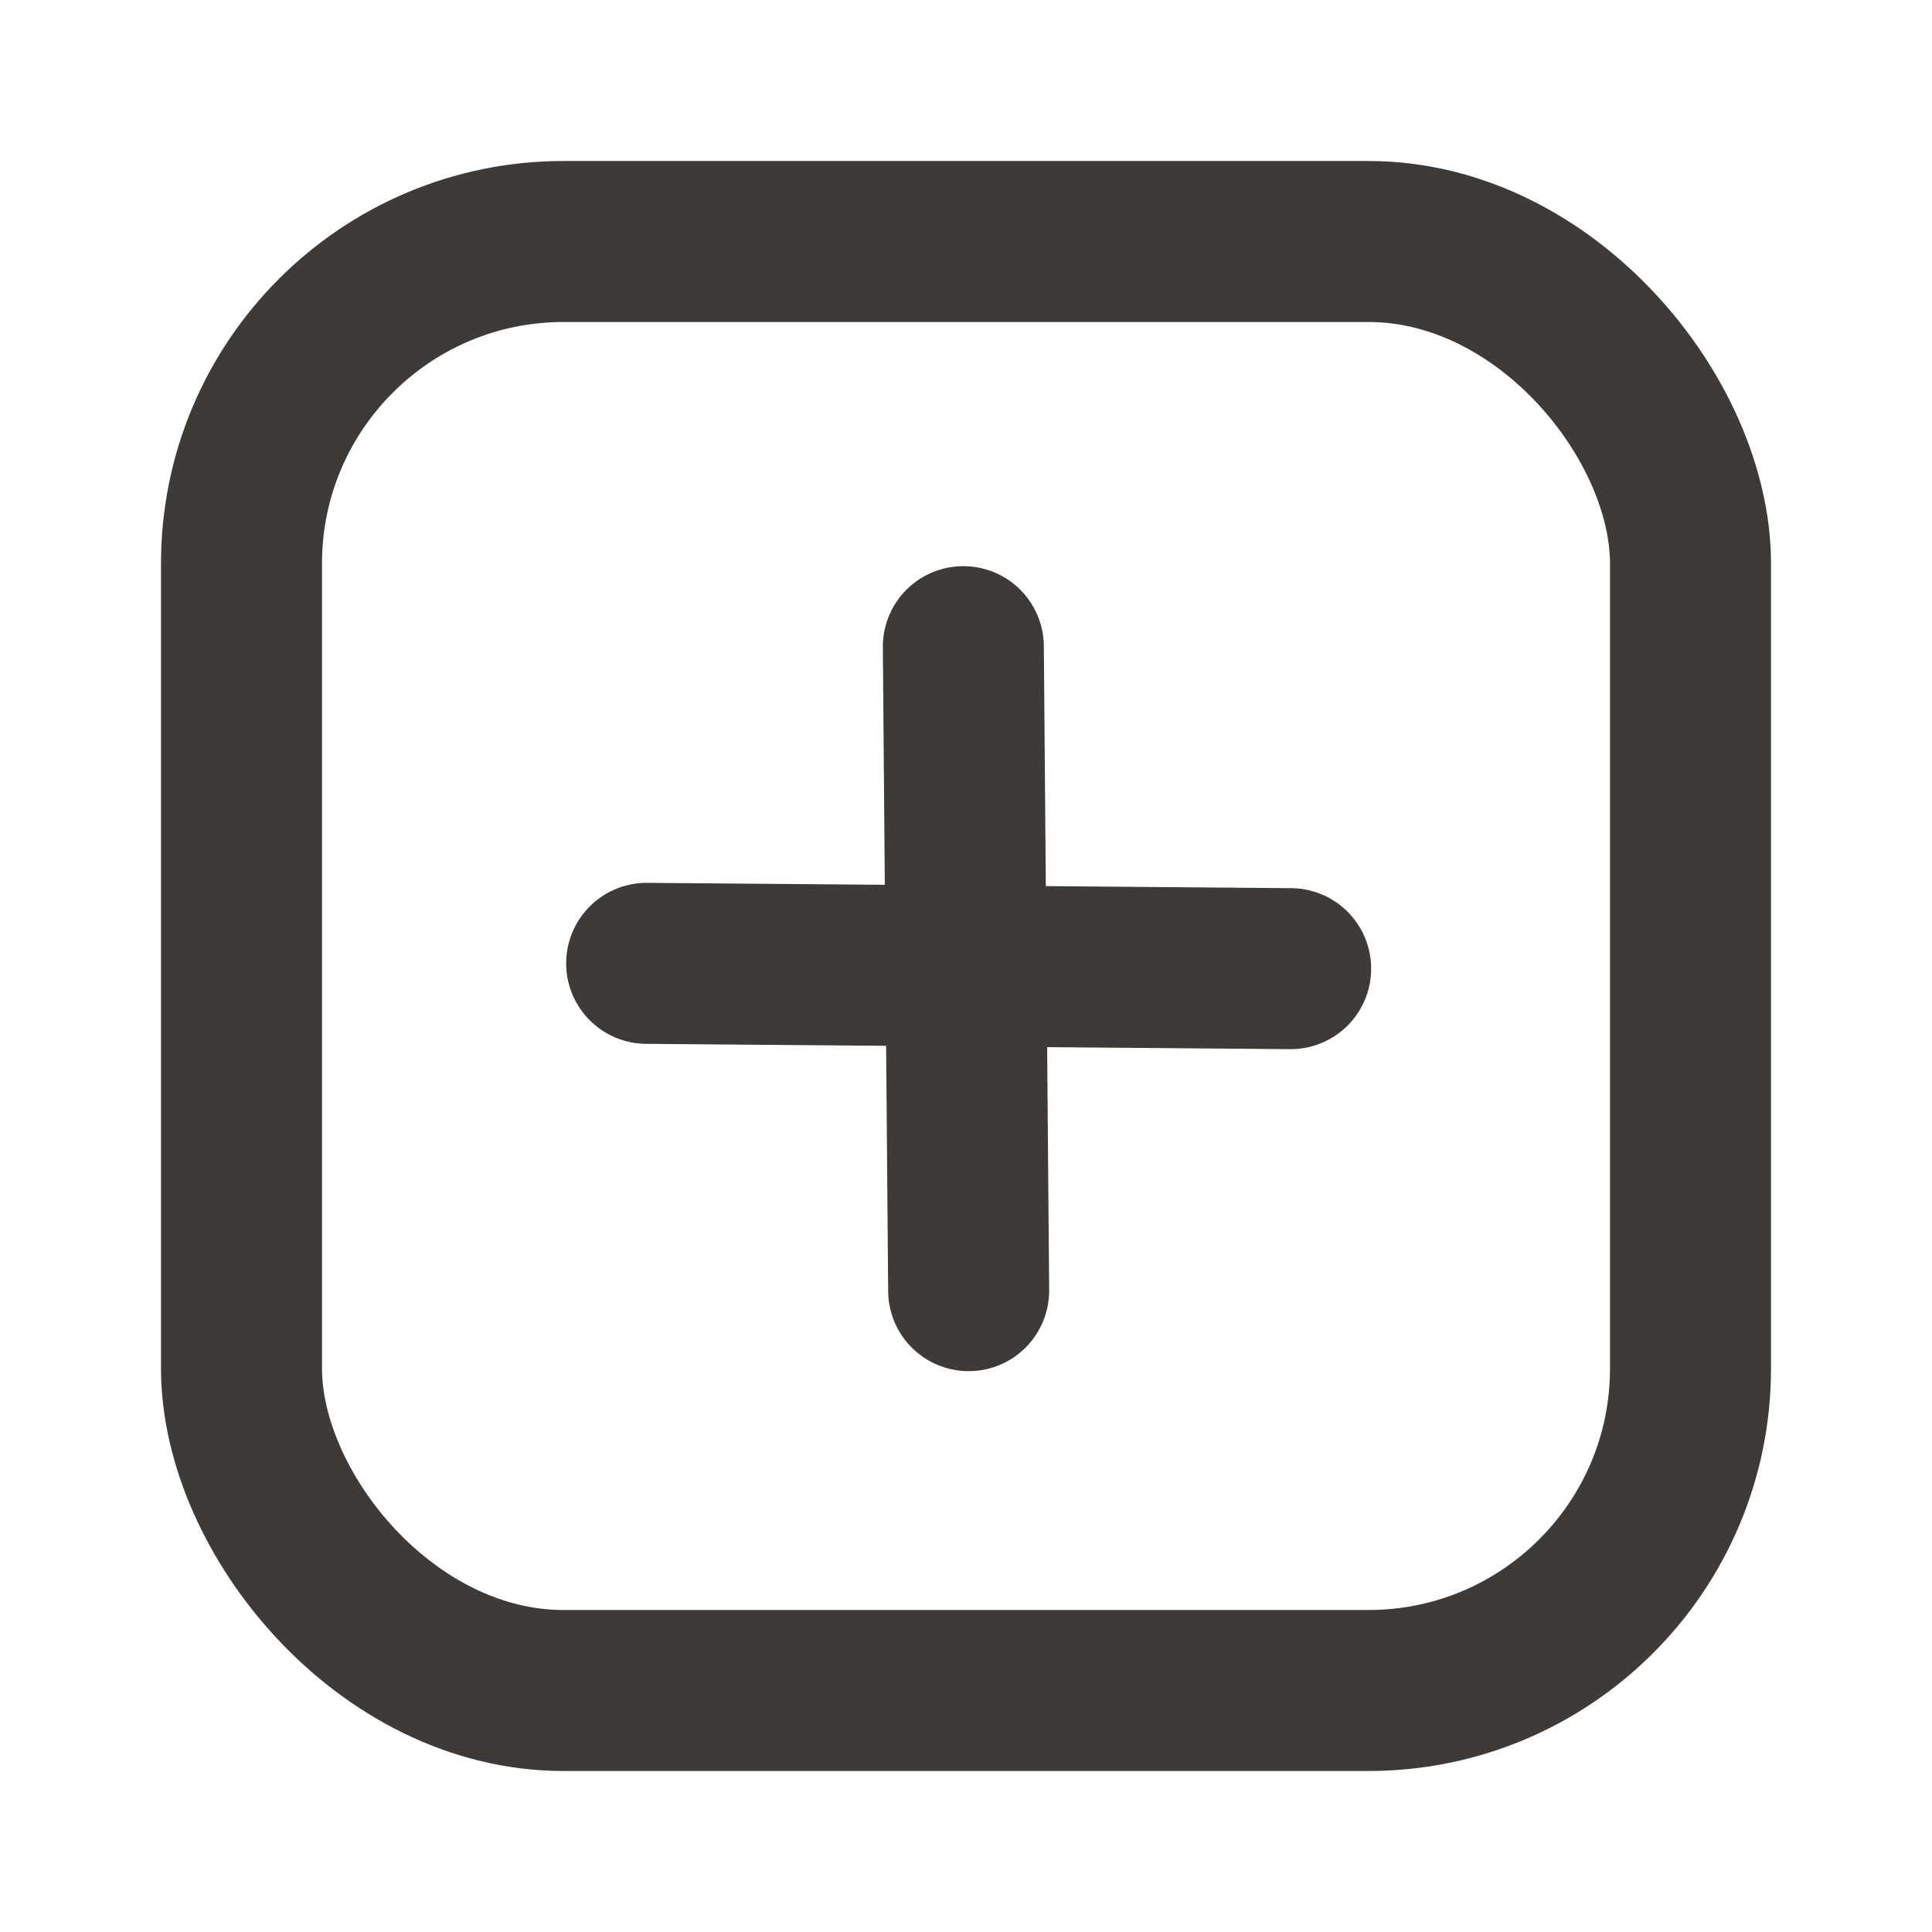 <svg width="24" height="24" viewBox="0 0 24 24" fill="none" xmlns="http://www.w3.org/2000/svg">
<path d="M16.033 12.033L8.033 11.967" stroke="#3E3A37" stroke-width="2" stroke-linecap="round" stroke-linejoin="round"/>
<path d="M12.033 16.033L11.967 8.033" stroke="#3E3A37" stroke-width="2" stroke-linecap="round" stroke-linejoin="round"/>
<rect x="3" y="3" width="18" height="18" rx="4" stroke="#3E3A37" stroke-width="2"/>
</svg>
